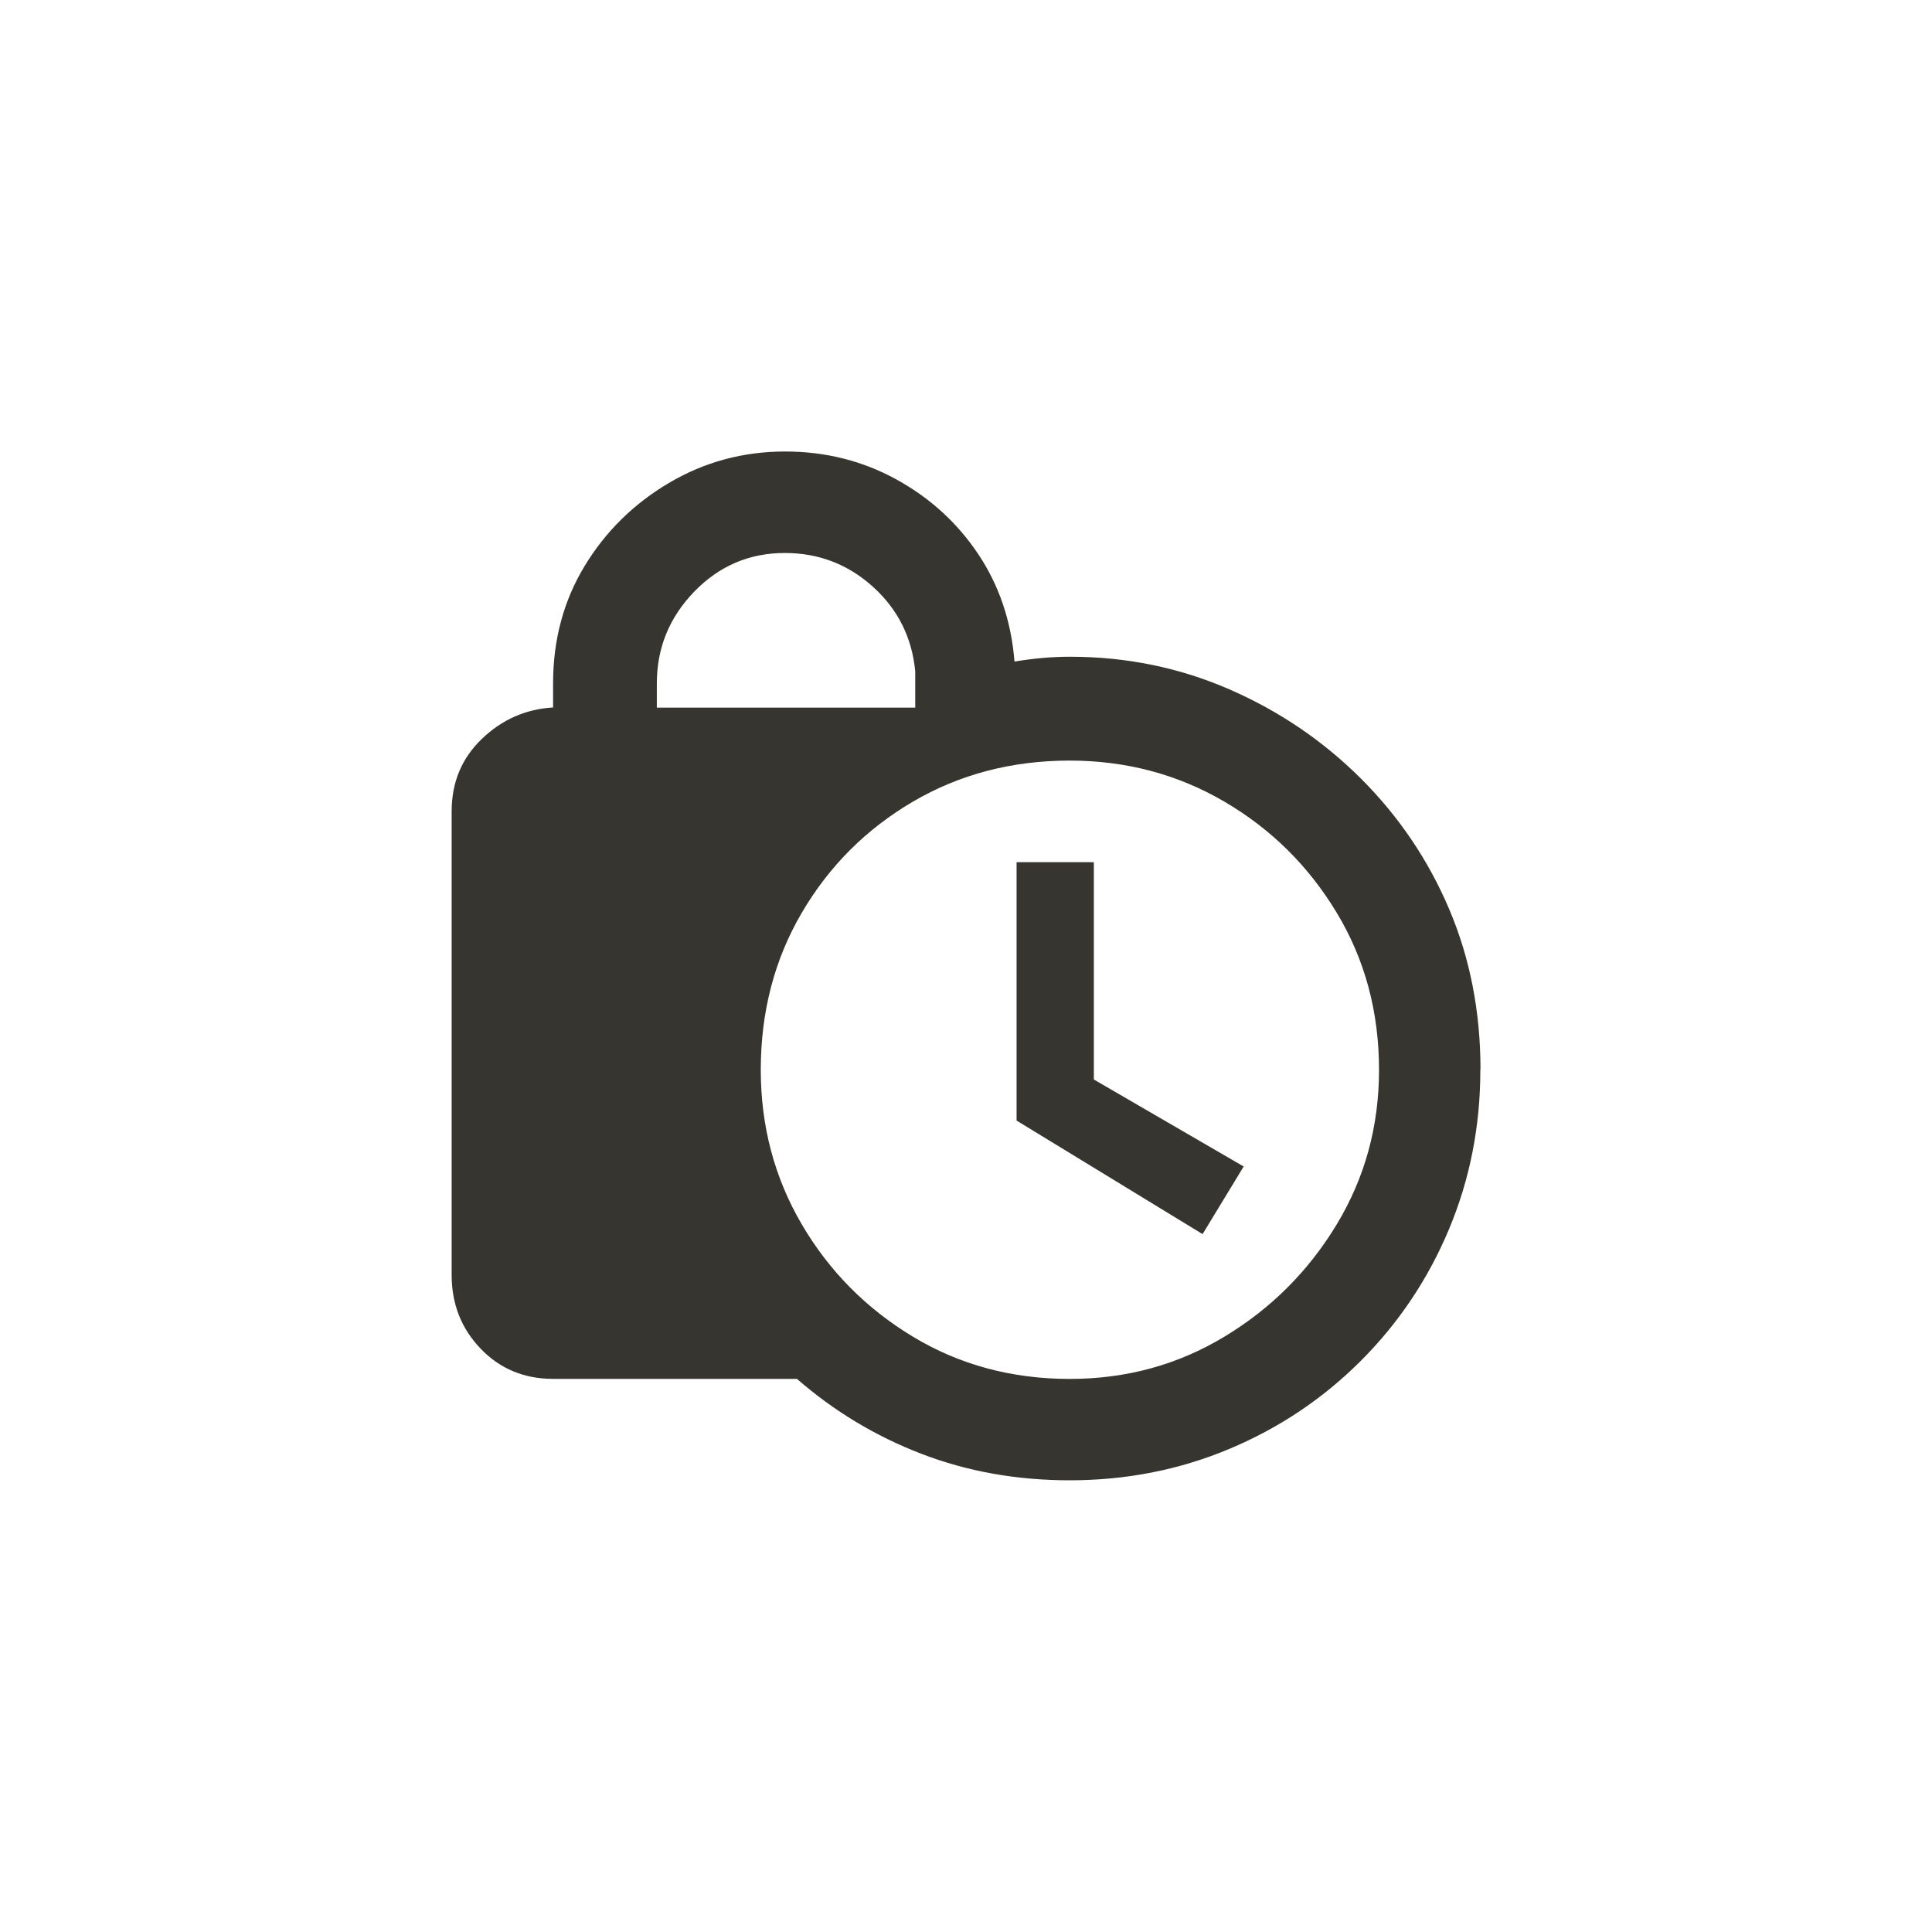 <!-- Generated by IcoMoon.io -->
<svg version="1.1" xmlns="http://www.w3.org/2000/svg" width="40" height="40" viewBox="0 0 40 40">
<title>mt-lock_clock</title>
<path fill="#37352f" d="M22.649 22.351l3.1 1.8-0.851 1.4-3.851-2.351v-5.349h1.6v4.5zM30.649 22.149q0 1.751-0.649 3.3t-1.825 2.725-2.725 1.825-3.3 0.649q-1.649 0-3.075-0.549t-2.575-1.551h-5.049q-0.9 0-1.5-0.625t-0.6-1.525v-9.6q0-0.9 0.625-1.5t1.475-0.651v-0.5q0-1.349 0.651-2.425t1.751-1.725 2.4-0.649q1.251 0 2.3 0.575t1.7 1.549 0.751 2.225q0.6-0.1 1.149-0.1 1.751 0 3.3 0.675t2.725 1.849 1.825 2.7 0.649 3.325zM13.6 14.651h5.349v-0.751q-0.1-1.051-0.875-1.751t-1.825-0.7q-1.1 0-1.875 0.8t-0.775 1.9v0.5zM28.551 22.149q0-1.8-0.875-3.251t-2.325-2.3-3.2-0.851q-1.8 0-3.251 0.851t-2.3 2.3-0.849 3.251q0 1.751 0.849 3.2t2.3 2.325 3.251 0.875q1.751 0 3.2-0.875t2.325-2.325 0.875-3.2z"></path>
</svg>
